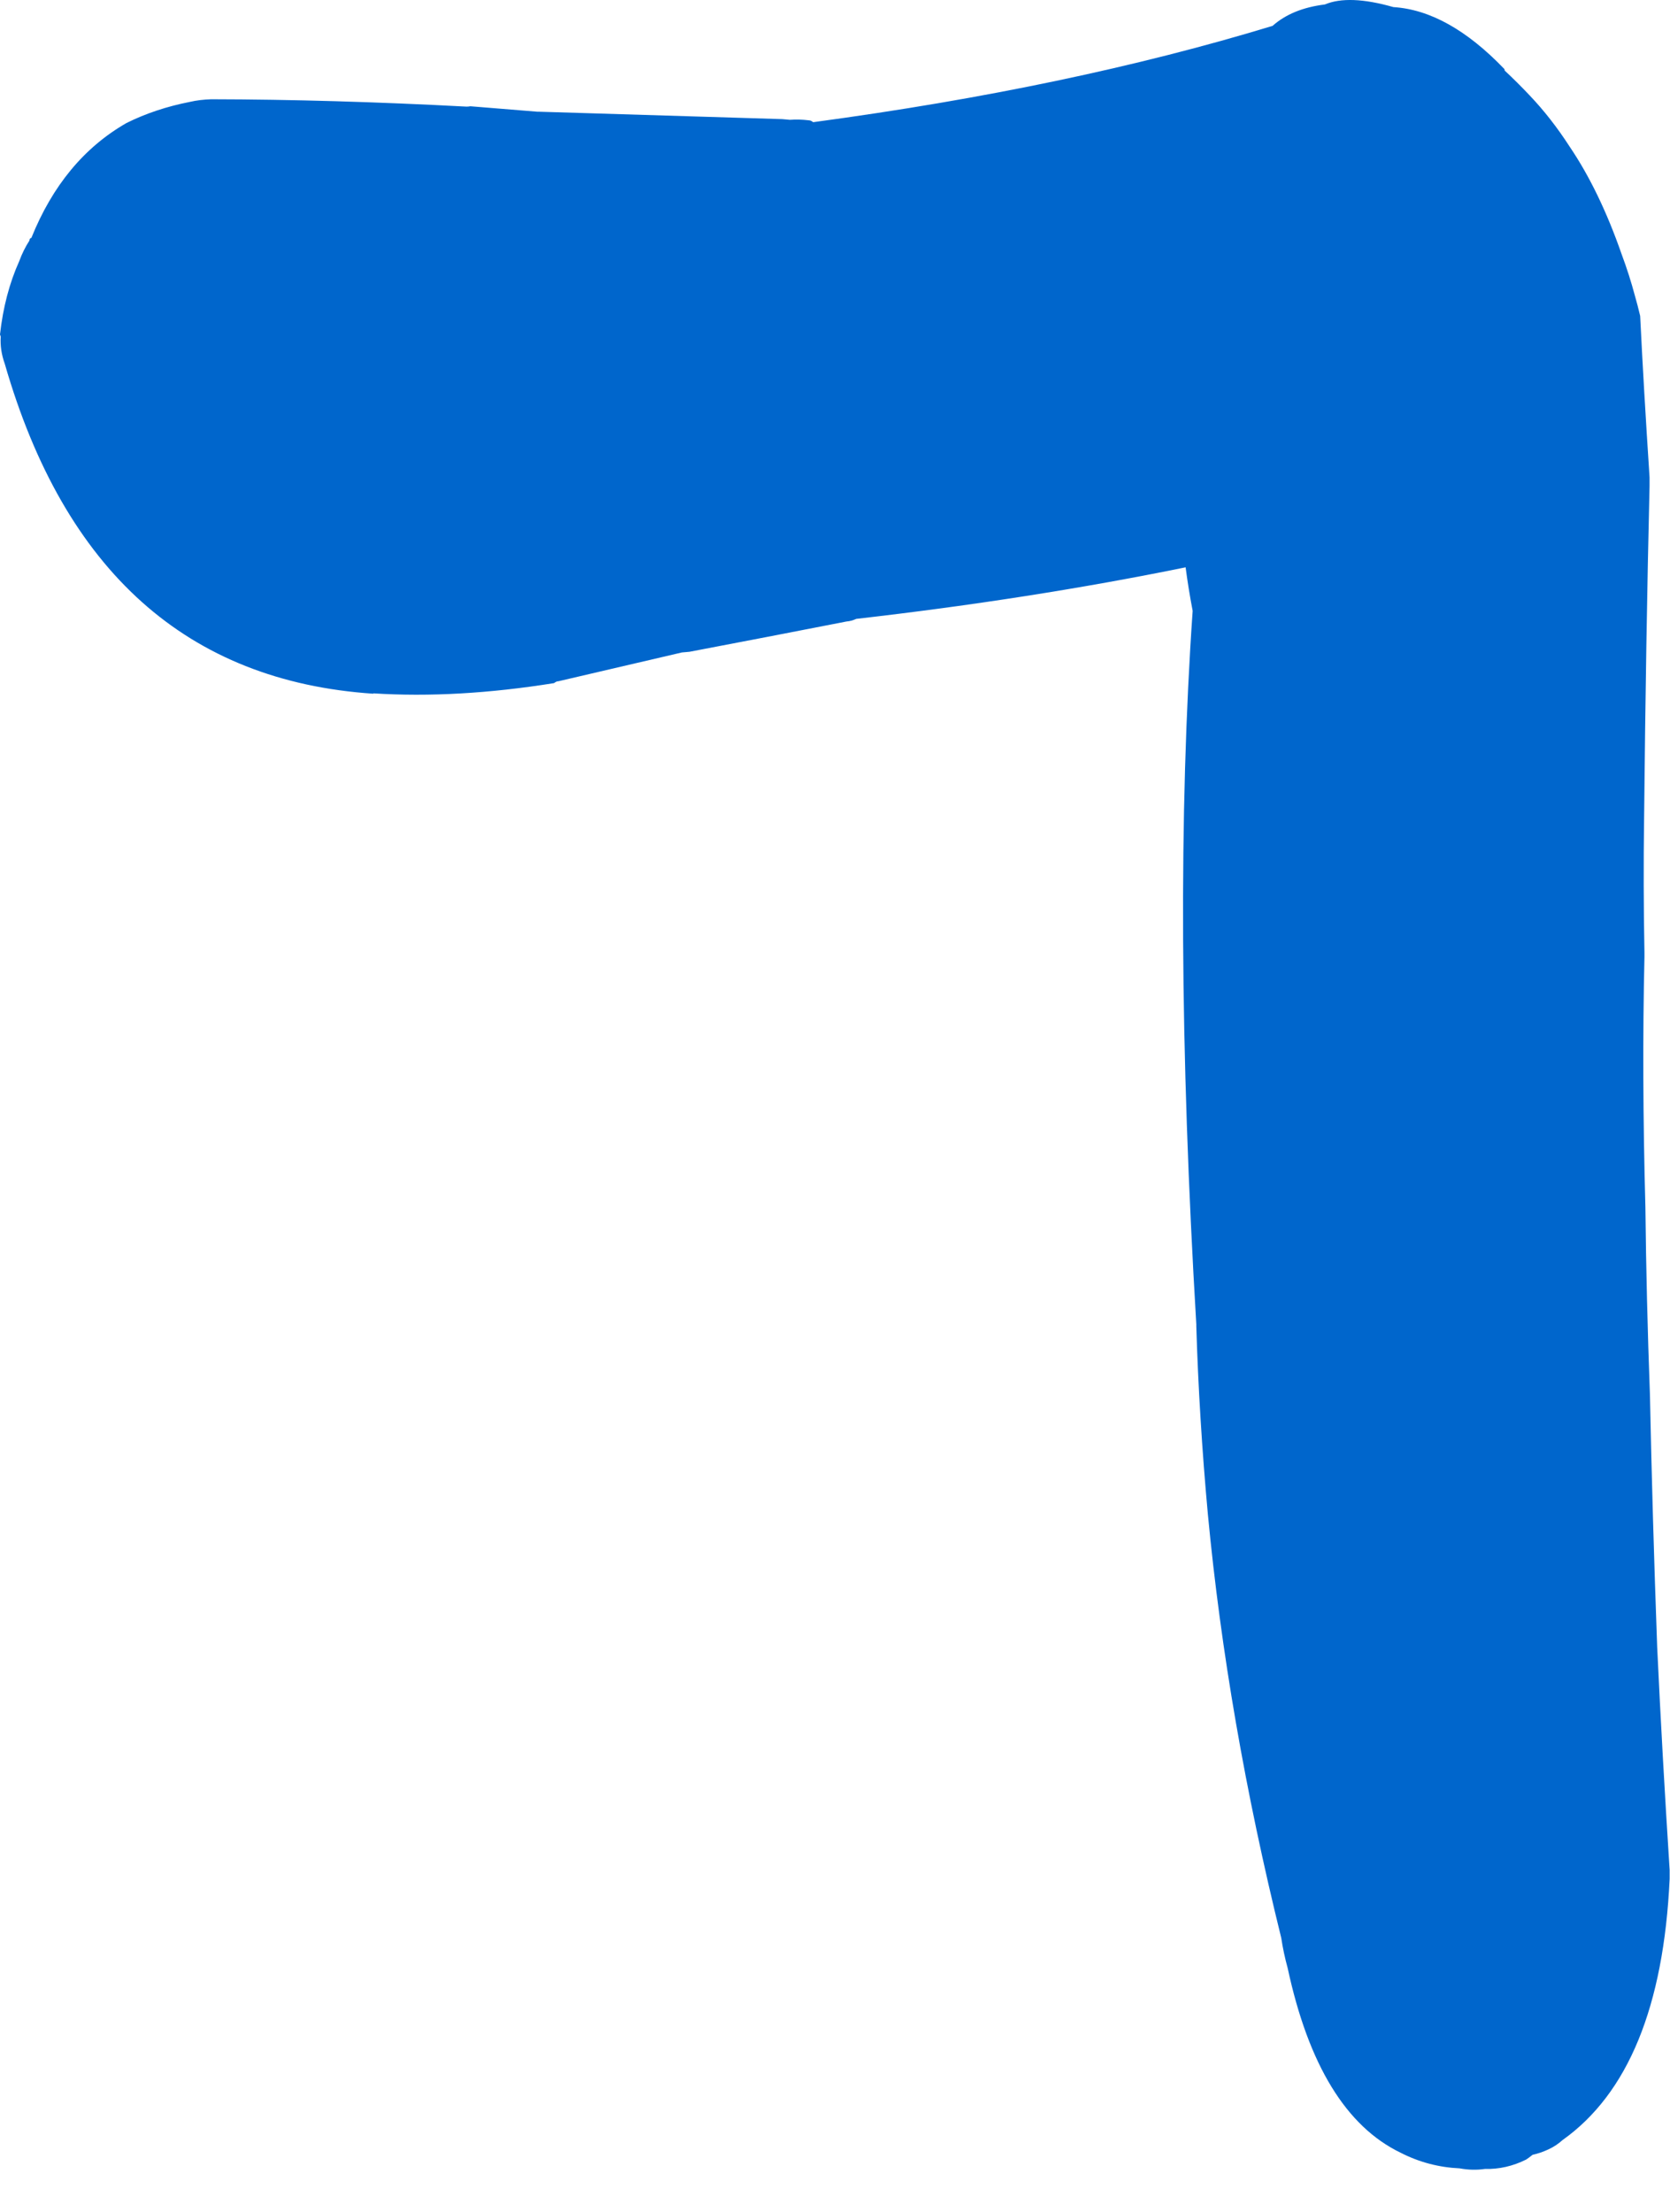 <?xml version="1.0"?>
<!DOCTYPE svg PUBLIC "-//W3C//DTD SVG 1.1//EN" "http://www.w3.org/Graphics/SVG/1.1/DTD/svg11.dtd">
<svg version='1.1' width='37px' height='49px' xmlns='http://www.w3.org/2000/svg' xmlns:xlink='http://www.w3.org/1999/xlink'>
	<g transform="translate(-78,-127.014)">
		<path d="M 78 134.424 Q 78.1 133.524 78.426 132.8 Q 78.518 132.55 78.653 132.342 Q 78.653 132.292 78.695 132.284 Q 79.395 130.545 80.803 129.739 Q 81.442 129.421 82.208 129.271 Q 82.424 129.221 82.682 129.213 Q 85.355 129.218 88.337 129.376 Q 88.379 129.376 88.421 129.368 Q 89.145 129.429 89.91 129.489 L 89.953 129.489 L 95.332 129.653 Q 95.408 129.661 95.5 129.668 Q 95.708 129.653 95.916 129.679 Q 95.966 129.679 96.016 129.721 Q 101.692 128.958 106.195 127.587 Q 106.626 127.203 107.353 127.113 Q 107.884 126.889 108.871 127.171 Q 110.084 127.247 111.324 128.537 Q 111.332 128.537 111.339 128.579 Q 111.613 128.834 111.887 129.124 Q 112.366 129.626 112.779 130.266 Q 113.439 131.242 113.926 132.639 Q 114.1 133.105 114.224 133.571 Q 114.282 133.771 114.339 134.013 Q 114.416 135.595 114.547 137.587 Q 114.547 137.687 114.547 137.787 Q 114.466 141.15 114.426 145.171 Q 114.405 146.603 114.434 148.118 Q 114.434 148.168 114.434 148.218 Q 114.374 150.797 114.455 153.763 Q 114.455 153.763 114.455 153.763 Q 114.476 155.768 114.555 157.9 Q 114.611 160.613 114.716 163.503 Q 114.829 165.908 114.992 168.439 Q 114.992 168.539 114.992 168.639 Q 114.795 172.879 112.618 174.424 Q 112.484 174.547 112.308 174.629 Q 112.132 174.711 111.955 174.75 Q 111.863 174.824 111.813 174.855 Q 111.368 175.076 110.9 175.063 Q 110.624 175.103 110.339 175.05 Q 109.647 175.018 109.034 174.705 Q 107.221 173.832 106.529 170.613 Q 106.437 170.279 106.387 169.945 Q 105.192 165.108 104.761 160.558 Q 104.566 158.426 104.505 156.395 Q 104.505 156.395 104.505 156.353 Q 103.961 147.224 104.424 140.547 Q 104.329 140.047 104.268 139.582 Q 100.837 140.282 96.971 140.724 Q 96.863 140.774 96.755 140.782 Q 95.024 141.121 93.276 141.453 Q 93.184 141.461 93.108 141.468 L 90.376 142.105 Q 90.326 142.105 90.276 142.147 Q 88.126 142.492 86.271 142.374 Q 86.271 142.374 86.271 142.382 Q 80.092 141.968 78.105 135.071 Q 77.997 134.771 78.016 134.471 L 78 134.424" fill="#0066CC"/>
	</g>
</svg>
